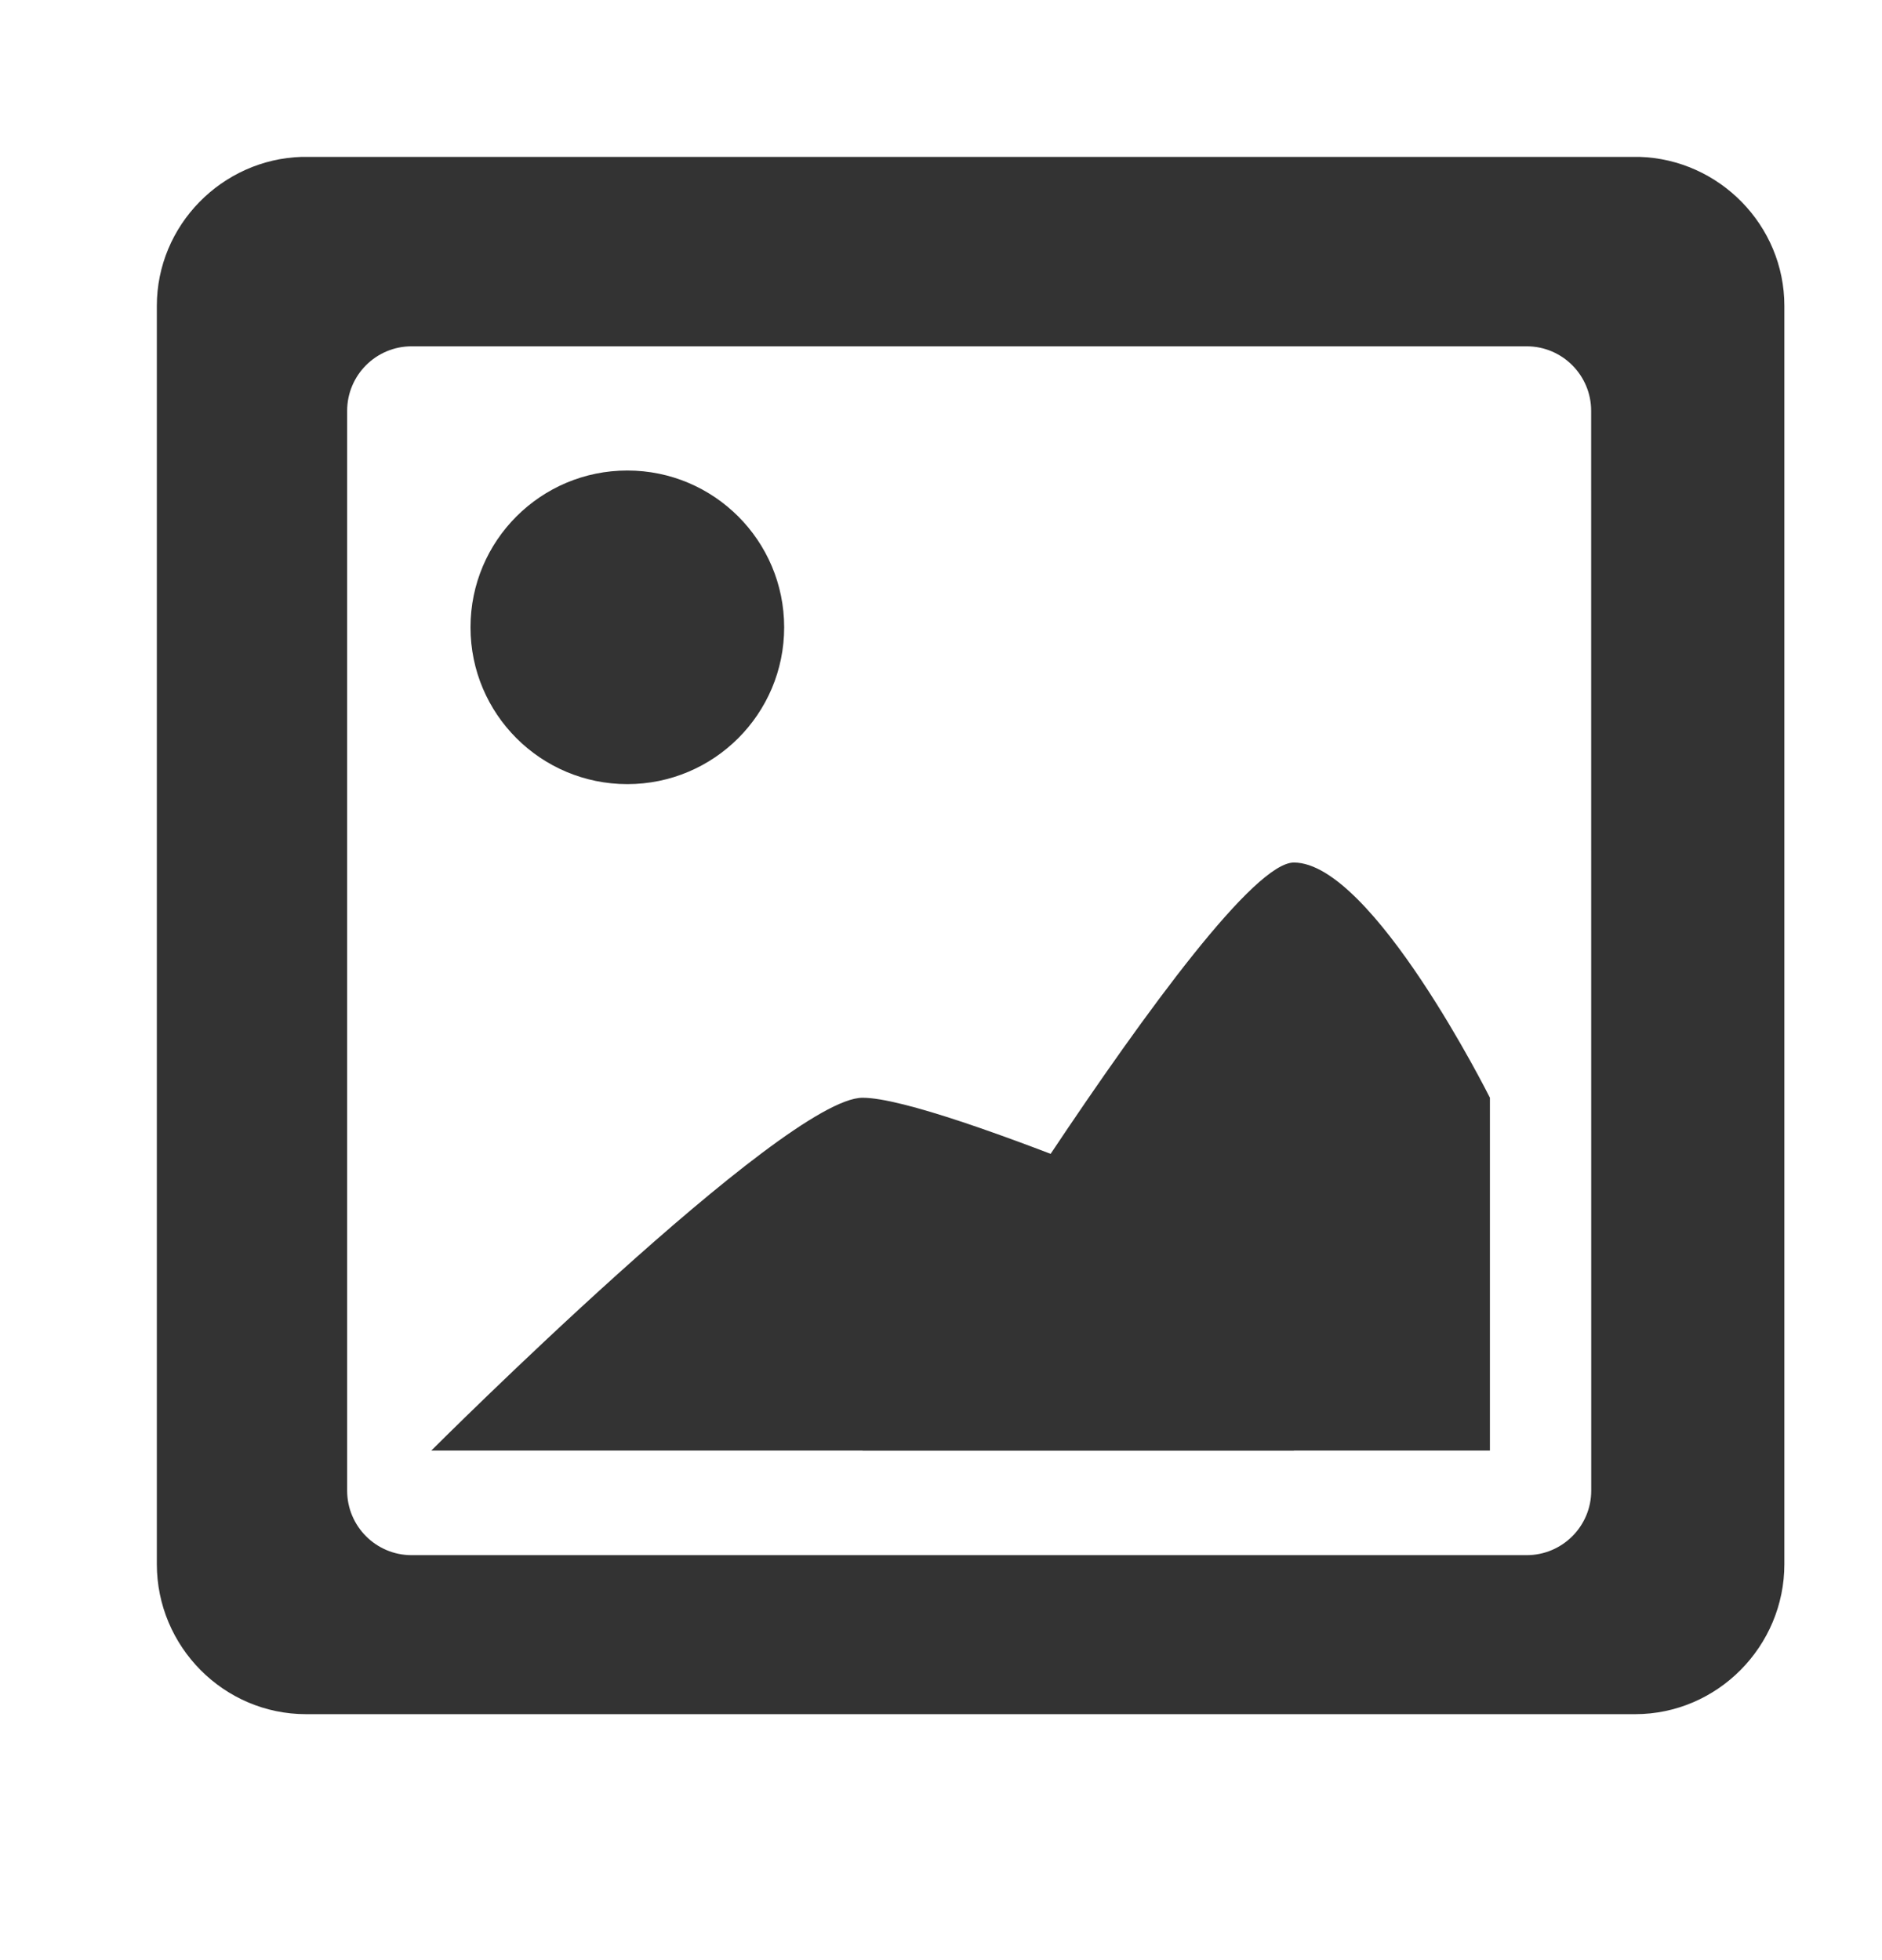 <svg width="24" height="25" viewBox="0 0 24 25" fill="none" xmlns="http://www.w3.org/2000/svg">
<path d="M11 18.501C11 18.501 15.5 11.001 16.5 11.001C17.5 11.001 19 14.001 19 14.001V18.501L11 18.501Z" fill="#333333"/>
<path fill-rule="evenodd" clip-rule="evenodd" d="M3.847 2.001C2.833 2.032 2 2.871 2 3.902V19.949C2 21 2.852 21.863 3.903 21.863H20.852C21.901 21.863 22.755 20.998 22.755 19.949V3.902C22.755 2.871 21.922 2.032 20.907 2.001H3.847ZM19.469 19.835C19.923 19.835 20.292 19.466 20.292 19.012L20.291 5.24C20.291 4.786 19.923 4.417 19.469 4.417H5.249C4.795 4.417 4.427 4.786 4.427 5.24V19.012C4.427 19.466 4.795 19.835 5.249 19.835H19.469Z" fill="#333333"/>
<circle cx="8" cy="8.001" r="2" fill="#333333"/>
<path d="M5.5 18.501C5.5 18.501 10 14.001 11 14.001C12 14.001 16.5 16.001 16.5 16.001V18.501H5.5Z" fill="#333333"/>
</svg>
